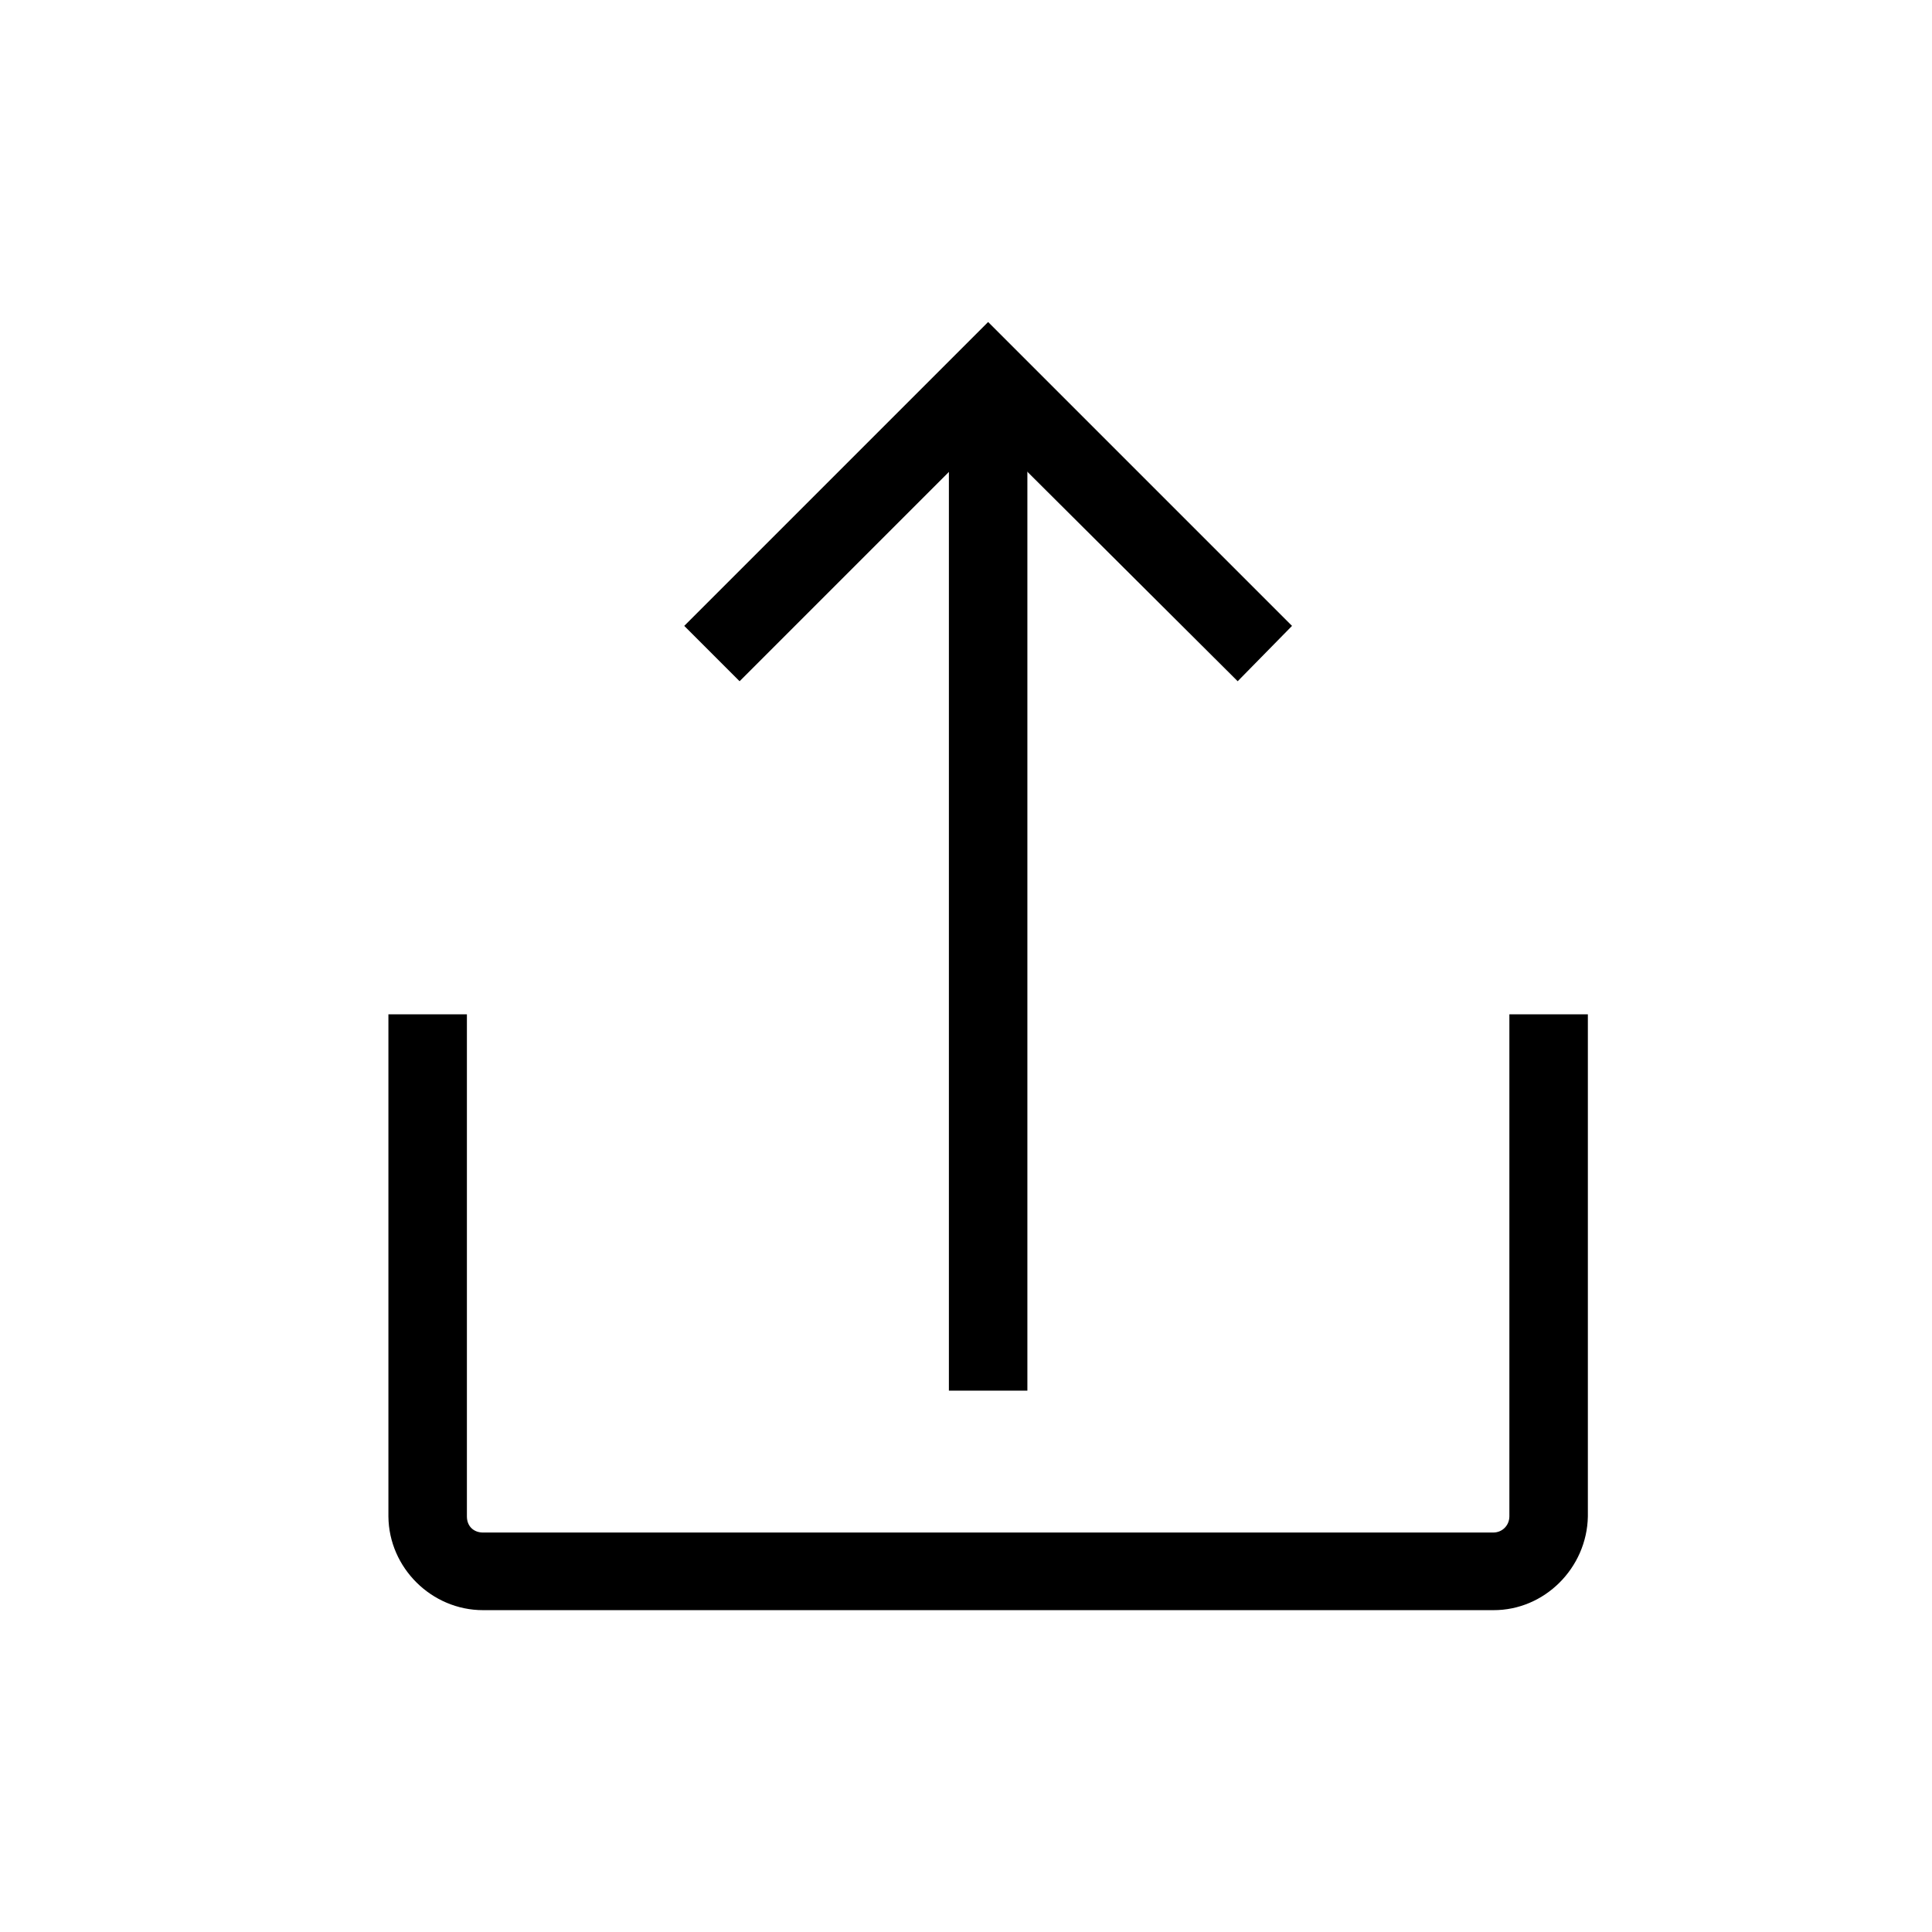 <?xml version="1.0" encoding="UTF-8" standalone="no"?>
<!-- Uploaded to: SVG Repo, www.svgrepo.com, Generator: SVG Repo Mixer Tools -->

<svg
   width="24"
   height="24"
   viewBox="0 0 1.92 1.92"
   stroke-width="3"
   stroke="#000000"
   fill="none"
   version="1.1"
   id="svg1"
   sodipodi:docname="download.svg"
   inkscape:export-filename="download.svg"
   inkscape:export-xdpi="96"
   inkscape:export-ydpi="96"
   xmlns:inkscape="http://www.inkscape.org/namespaces/inkscape"
   xmlns:sodipodi="http://sodipodi.sourceforge.net/DTD/sodipodi-0.dtd"
   xmlns="http://www.w3.org/2000/svg"
   xmlns:svg="http://www.w3.org/2000/svg">
  <defs
     id="defs1" />
  <sodipodi:namedview
     id="namedview1"
     pagecolor="#ffffff"
     bordercolor="#666666"
     borderopacity="1.0"
     inkscape:showpageshadow="2"
     inkscape:pageopacity="0.0"
     inkscape:pagecheckerboard="0"
     inkscape:deskcolor="#d1d1d1"
     inkscape:zoom="12.40625"
     inkscape:cx="16.36272"
     inkscape:cy="18.297229"
     inkscape:window-width="1920"
     inkscape:window-height="1017"
     inkscape:window-x="1912"
     inkscape:window-y="-8"
     inkscape:window-maximized="1"
     inkscape:current-layer="svg1" />
  <path
     style="color:#000000;fill:#000000;stroke:none;stroke-width:3;-inkscape-stroke:none"
     d="m 0.386,1.008 v 0.499 1.528e-4 c 4.83e-4,0.051 0.043,0.093 0.094,0.093 H 1.484 c 0.051,2.43e-4 0.093,-0.042 0.094,-0.093 V 1.507 1.008 h -0.078 v 0.499 c -8.53e-5,0.009 -0.007,0.016 -0.016,0.016 H 1.484 0.48 0.48 c -0.009,4.48e-5 -0.016,-0.006 -0.016,-0.016 V 1.008 Z"
     id="path1" />
  <path
     style="color:#000000;fill:#000000;stroke:none;stroke-width:3;-inkscape-stroke:none"
     d="M 0.735,0.677 0.68,0.622 0.982,0.32 1.284,0.622 1.23,0.677 0.982,0.43 Z"
     id="polyline1" />
  <path
     style="color:#000000;fill:#000000;stroke:none;stroke-width:3;-inkscape-stroke:none"
     d="M 0.943,1.382 V 0.375 h 0.078 v 1.007 z"
     id="line1" />
</svg>

